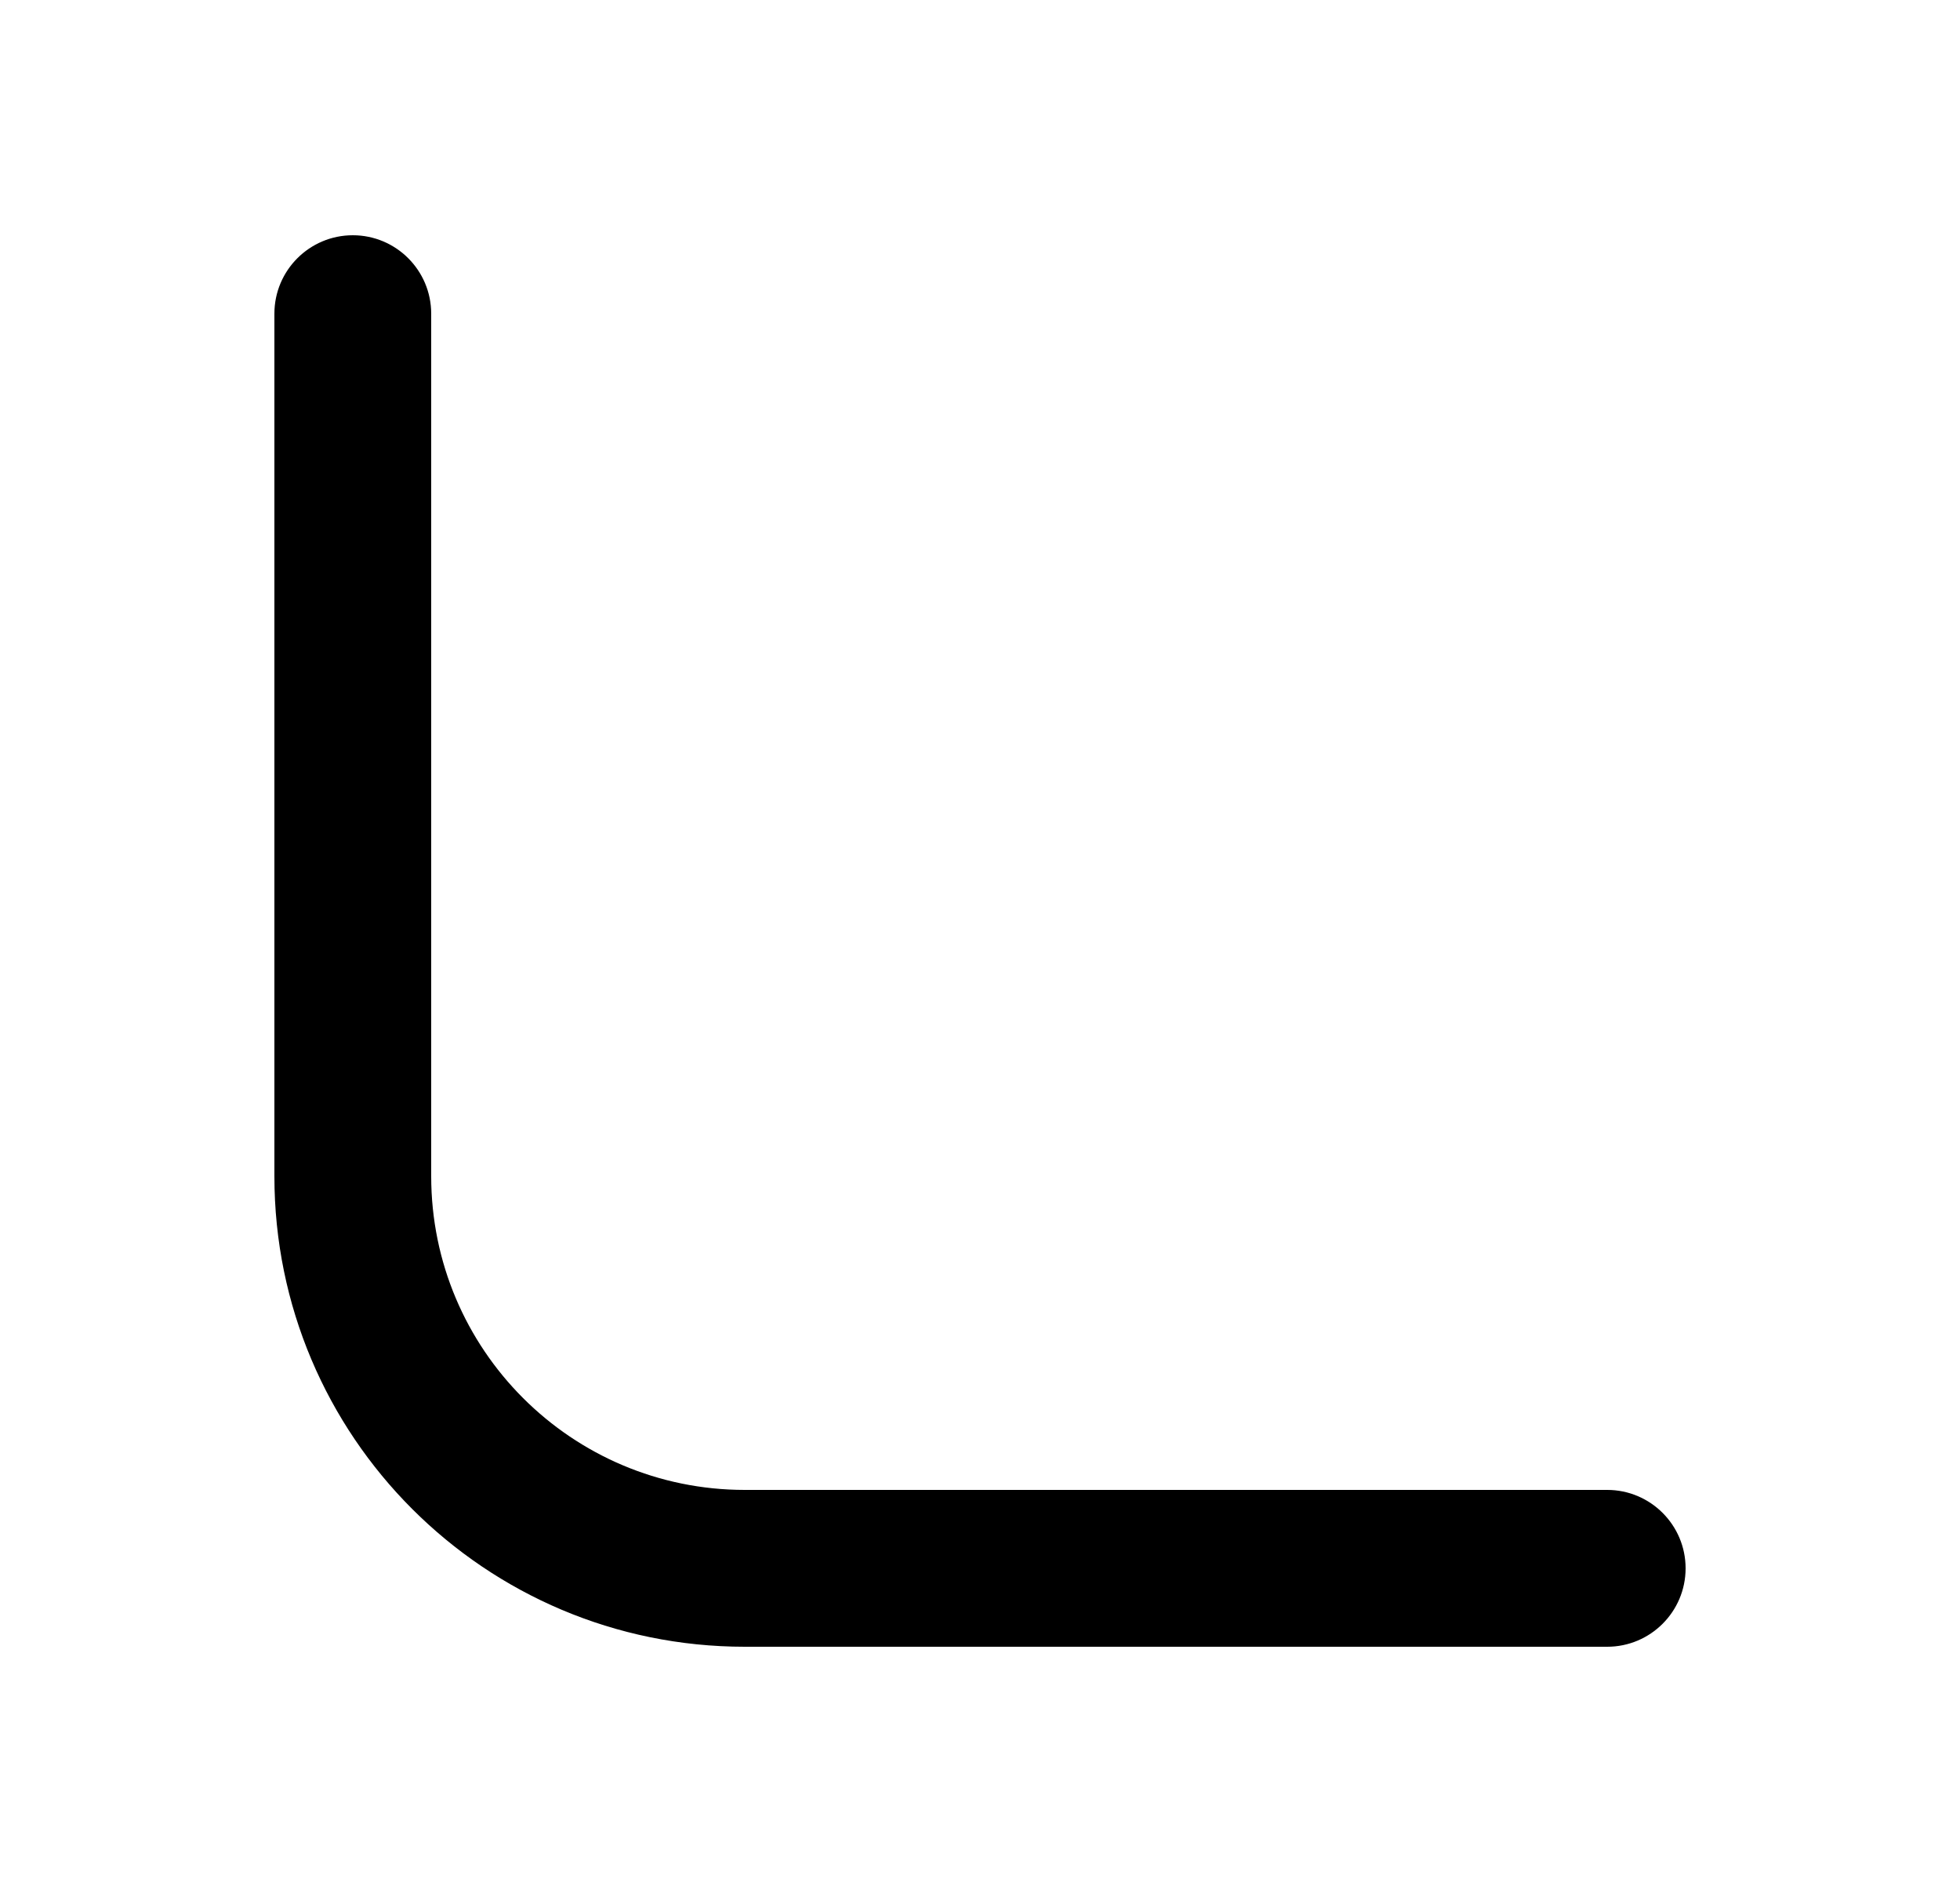 <svg width="25" height="24" viewBox="0 0 25 24" fill="none" xmlns="http://www.w3.org/2000/svg">
<path d="M5.5 4C5.5 3.448 5.052 3 4.5 3C3.948 3 3.5 3.448 3.5 4V15C3.5 18.314 6.186 21 9.5 21H20.5C21.052 21 21.5 20.552 21.5 20C21.5 19.448 21.052 19 20.5 19H9.5C7.291 19 5.5 17.209 5.5 15V4Z" fill="black"/>
</svg>
